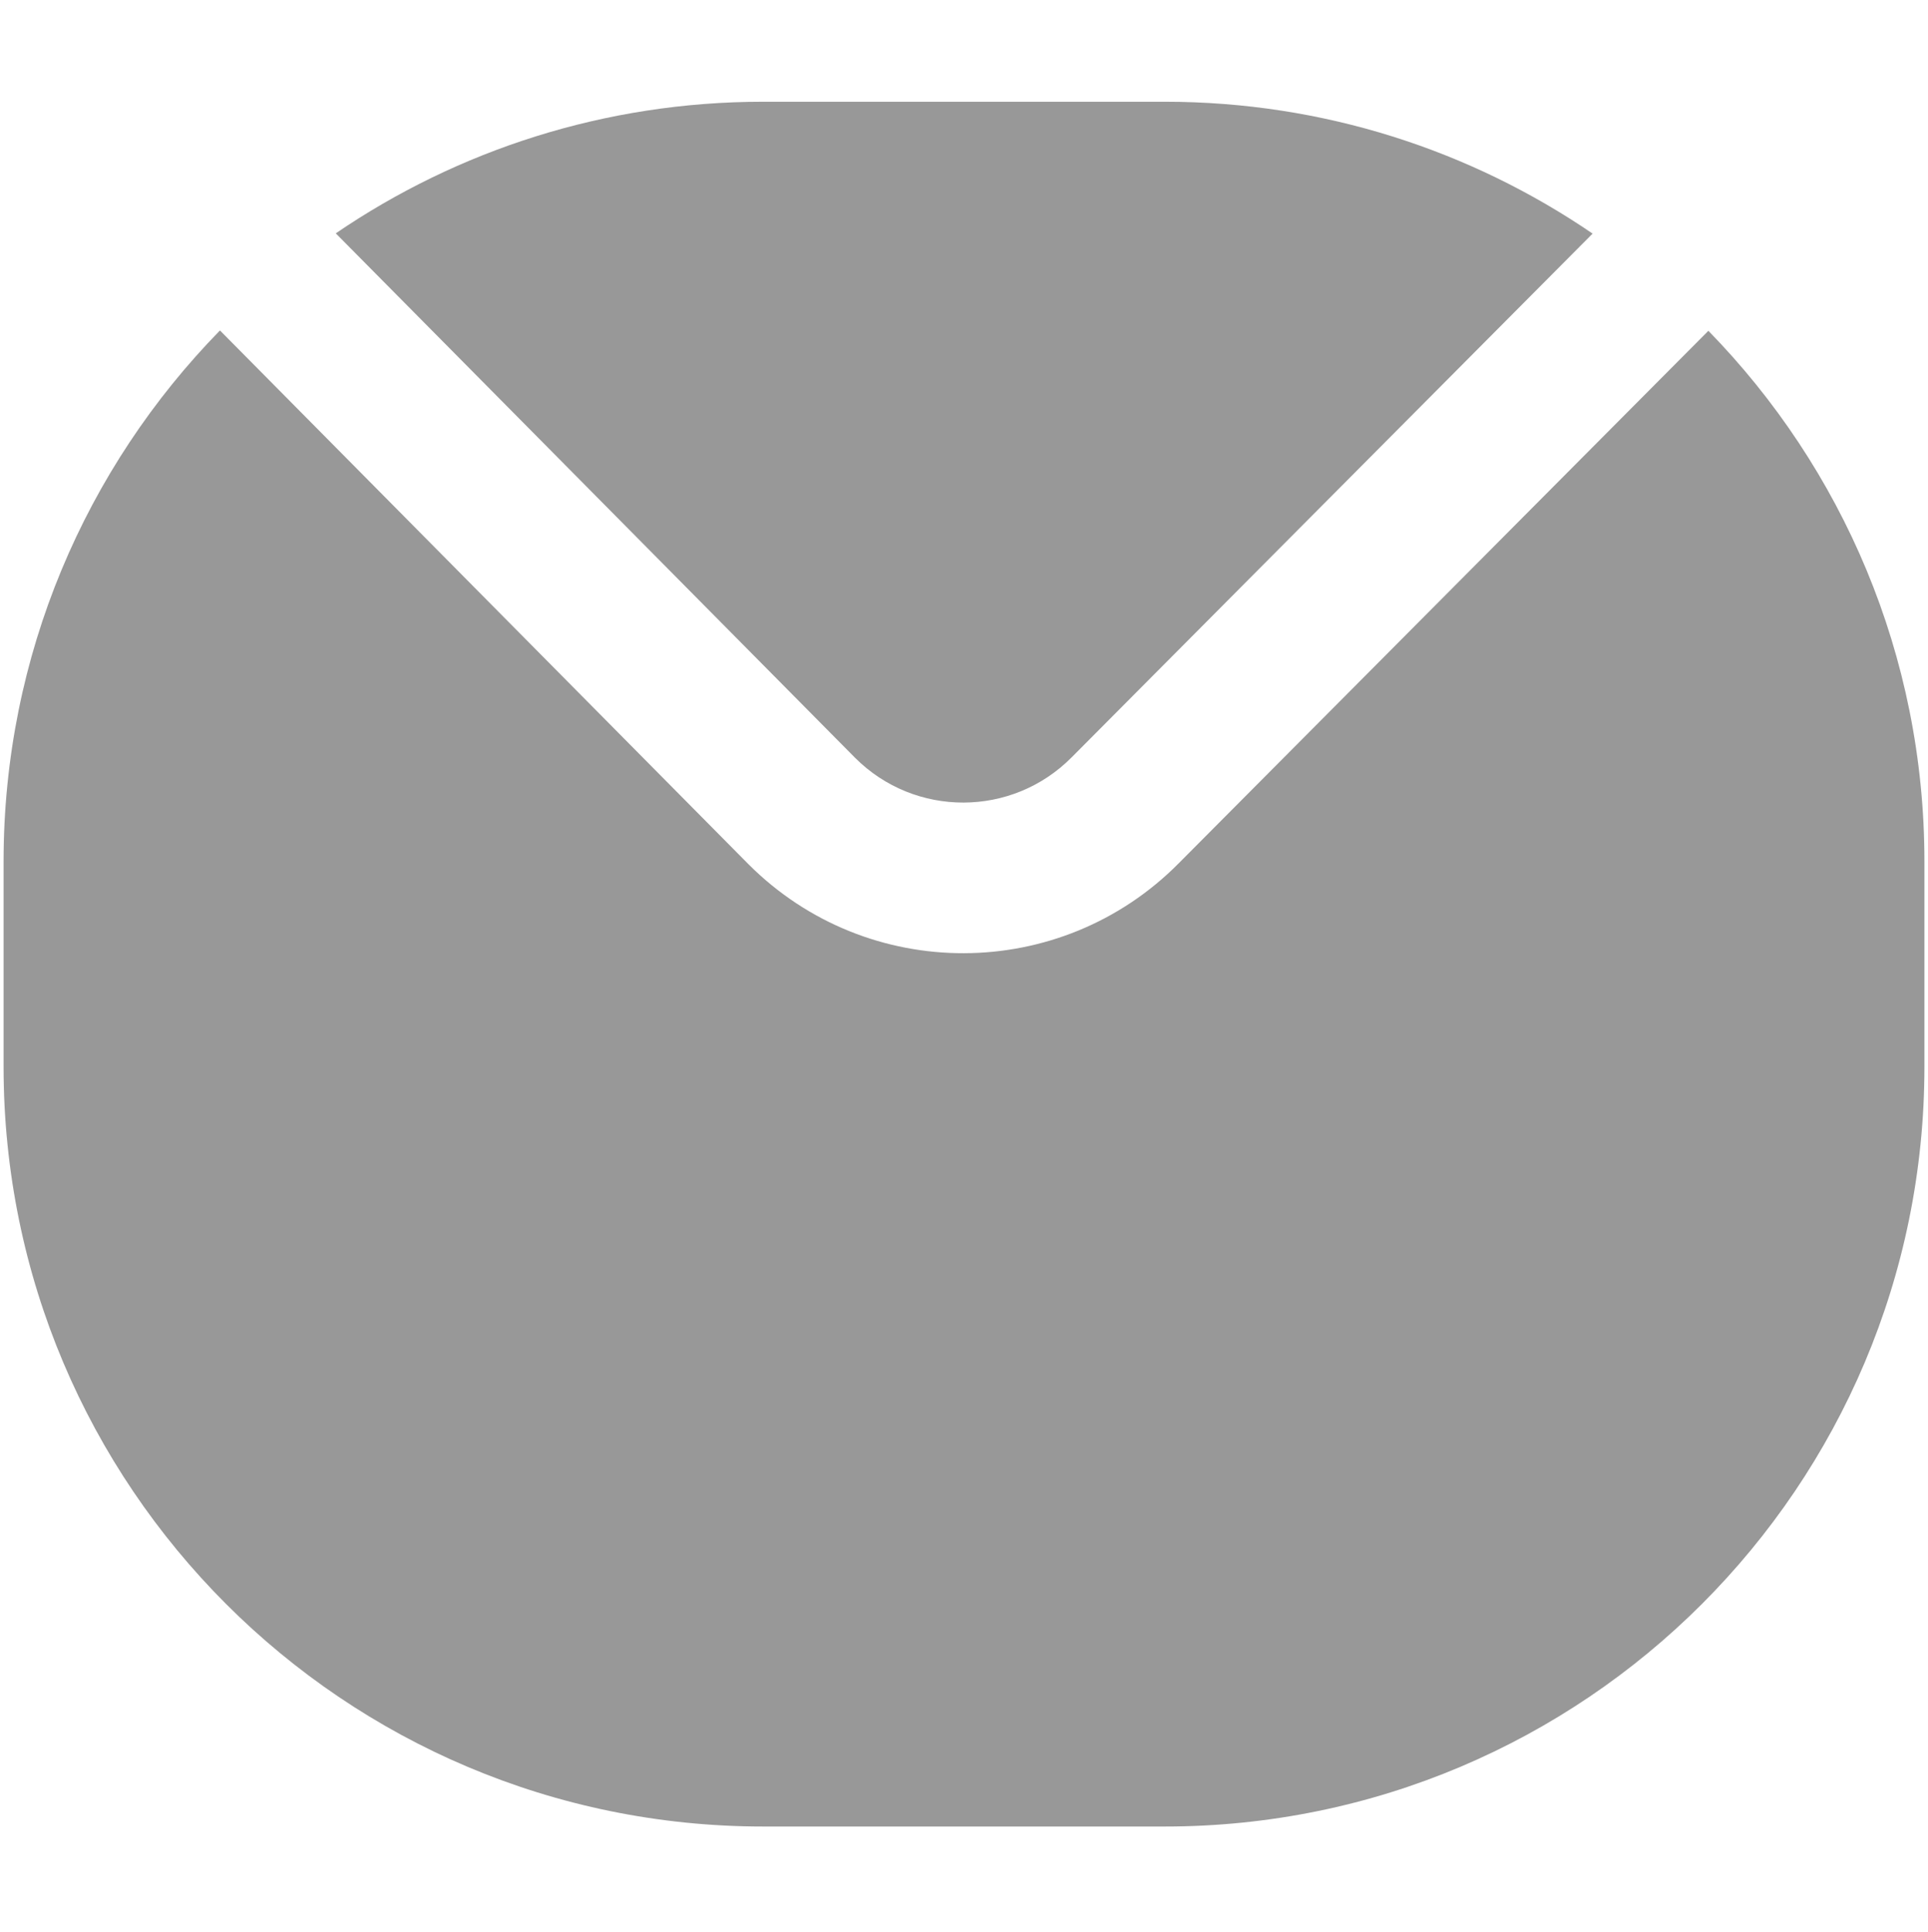 <svg width="512" height="513" viewBox="0 0 512 513" fill="none" xmlns="http://www.w3.org/2000/svg">
<path fill-rule="evenodd" clip-rule="evenodd" d="M58.412 87.749C22.862 124.12 0.951 173.878 0.951 228.755V283.276C0.951 394.694 91.273 485.016 202.69 485.016H309.311C420.728 485.016 511.05 394.694 511.05 283.276V228.755C511.05 173.924 489.175 124.202 453.677 87.84L313.053 229.207C281.636 260.964 230.379 261.102 198.791 229.514L58.412 87.749ZM89.169 61.963L227.076 201.23C242.983 217.137 268.796 217.068 284.618 201.075L422.931 62.031C390.572 39.936 351.45 27.016 309.311 27.016H202.69C160.594 27.016 121.509 39.909 89.169 61.963Z" fill="#989898"/>
</svg>
